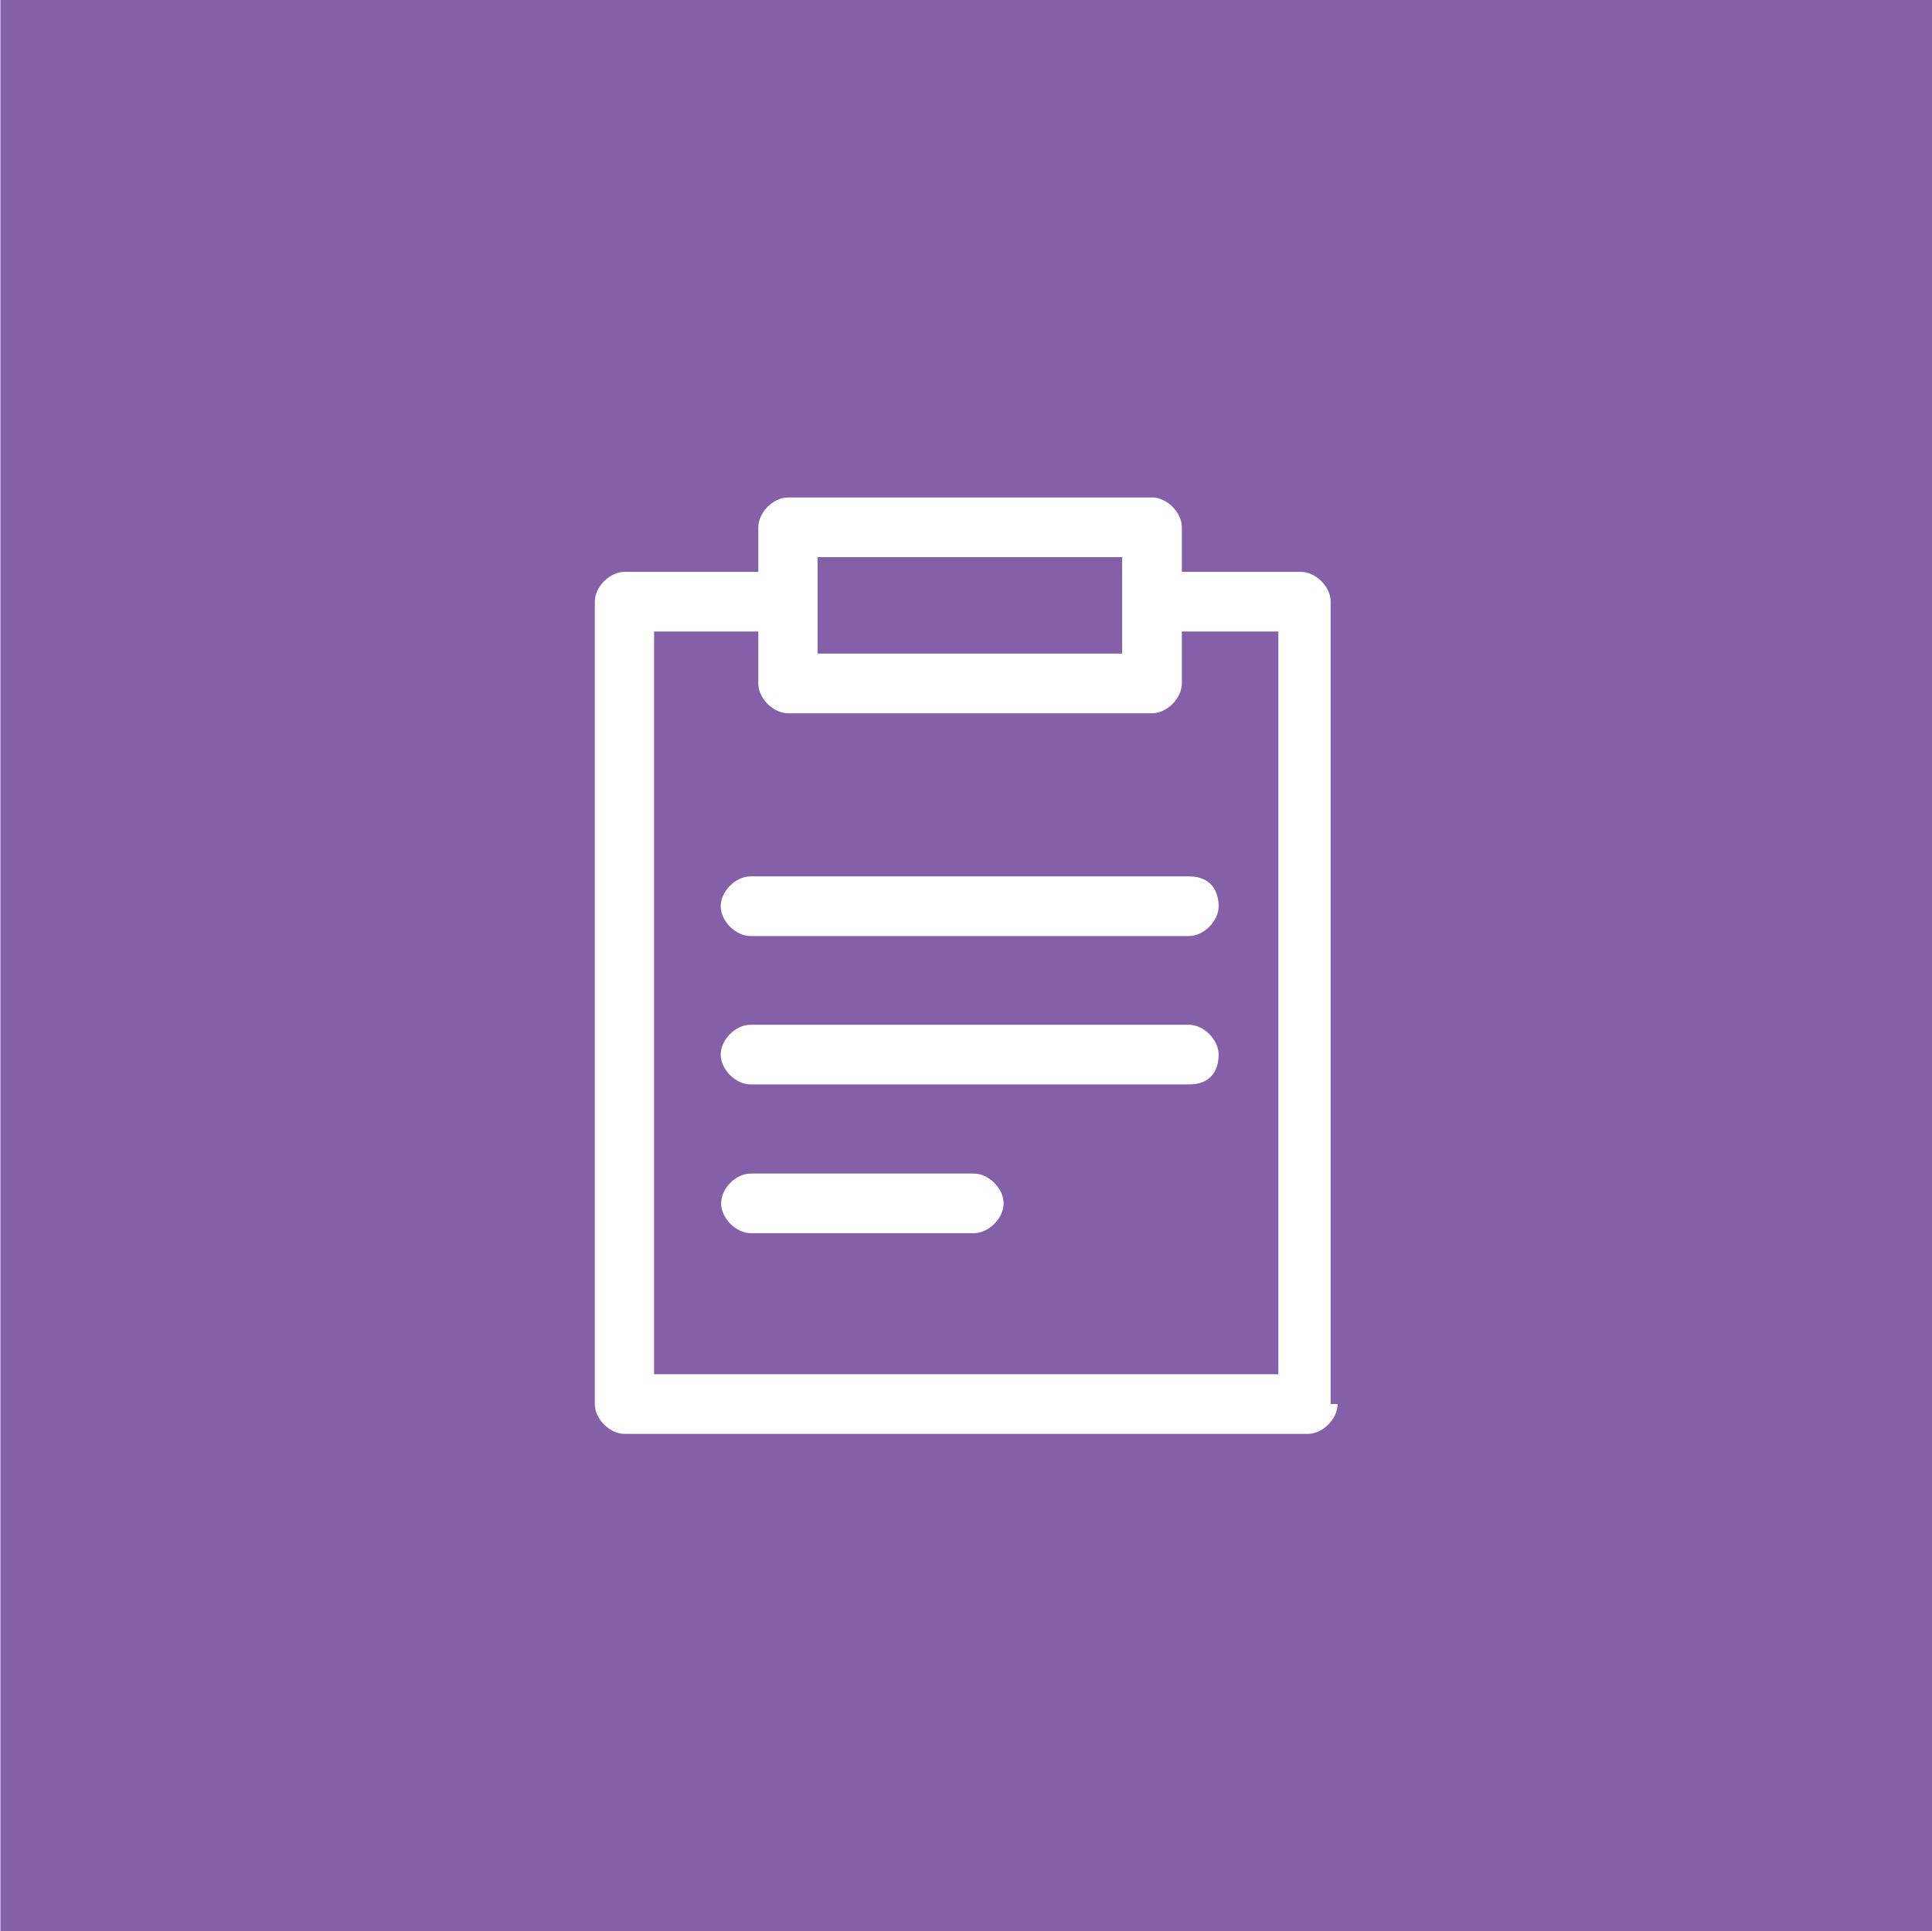 <?xml version="1.0" encoding="utf-8"?>
<!-- Generator: Adobe Illustrator 19.0.0, SVG Export Plug-In . SVG Version: 6.00 Build 0)  -->
<svg version="1.1" id="Forma_1_1_" xmlns="http://www.w3.org/2000/svg" xmlns:xlink="http://www.w3.org/1999/xlink" x="0px" y="0px"
	 viewBox="48 -56 472.6 472.5" style="enable-background:new 48 -56 472.6 472.5;" xml:space="preserve">
<style type="text/css">
	.st0{fill:#8560A8;}
</style>
<g>
	<path class="st0" d="M337.1,111.2c0,3.6-3.6,7.3-7.3,7.3h-89c-3.6,0-7.3-3.6-7.3-7.3V98.5H208v181.7h152.7V98.5h-23.6V111.2z
		 M286.2,245.7h-54.5c-3.6,0-7.3-3.6-7.3-7.3s3.6-7.3,7.3-7.3h54.5c3.6,0,7.3,3.6,7.3,7.3S289.8,245.7,286.2,245.7z M338.9,209.3
		H231.6c-3.6,0-7.3-3.6-7.3-7.3c0-3.6,3.6-7.3,7.3-7.3h107.2c3.6,0,7.3,3.6,7.3,7.3C346.1,205.7,344.3,209.3,338.9,209.3z
		 M346.1,165.7c0,3.6-3.6,7.3-7.3,7.3H231.6c-3.6,0-7.3-3.6-7.3-7.3c0-3.6,3.6-7.3,7.3-7.3h107.2
		C344.3,158.4,346.1,162.1,346.1,165.7z"/>
	<polygon class="st0" points="322.5,91.2 322.5,80.3 248,80.3 248,91.2 248,103.9 322.5,103.9 	"/>
	<path class="st0" d="M48.1-56v472.5h472.5V-56H48.1z M375.2,287.5c0,3.6-3.6,7.3-7.3,7.3H200.8c-3.6,0-7.3-3.6-7.3-7.3V91.2
		c0-3.6,3.6-7.3,7.3-7.3h32.7V73c0-3.6,3.6-7.3,7.3-7.3h89c3.6,0,7.3,3.6,7.3,7.3v10.9h29.1c3.6,0,7.3,3.6,7.3,7.3v196.3H375.2z"/>
</g>
</svg>
